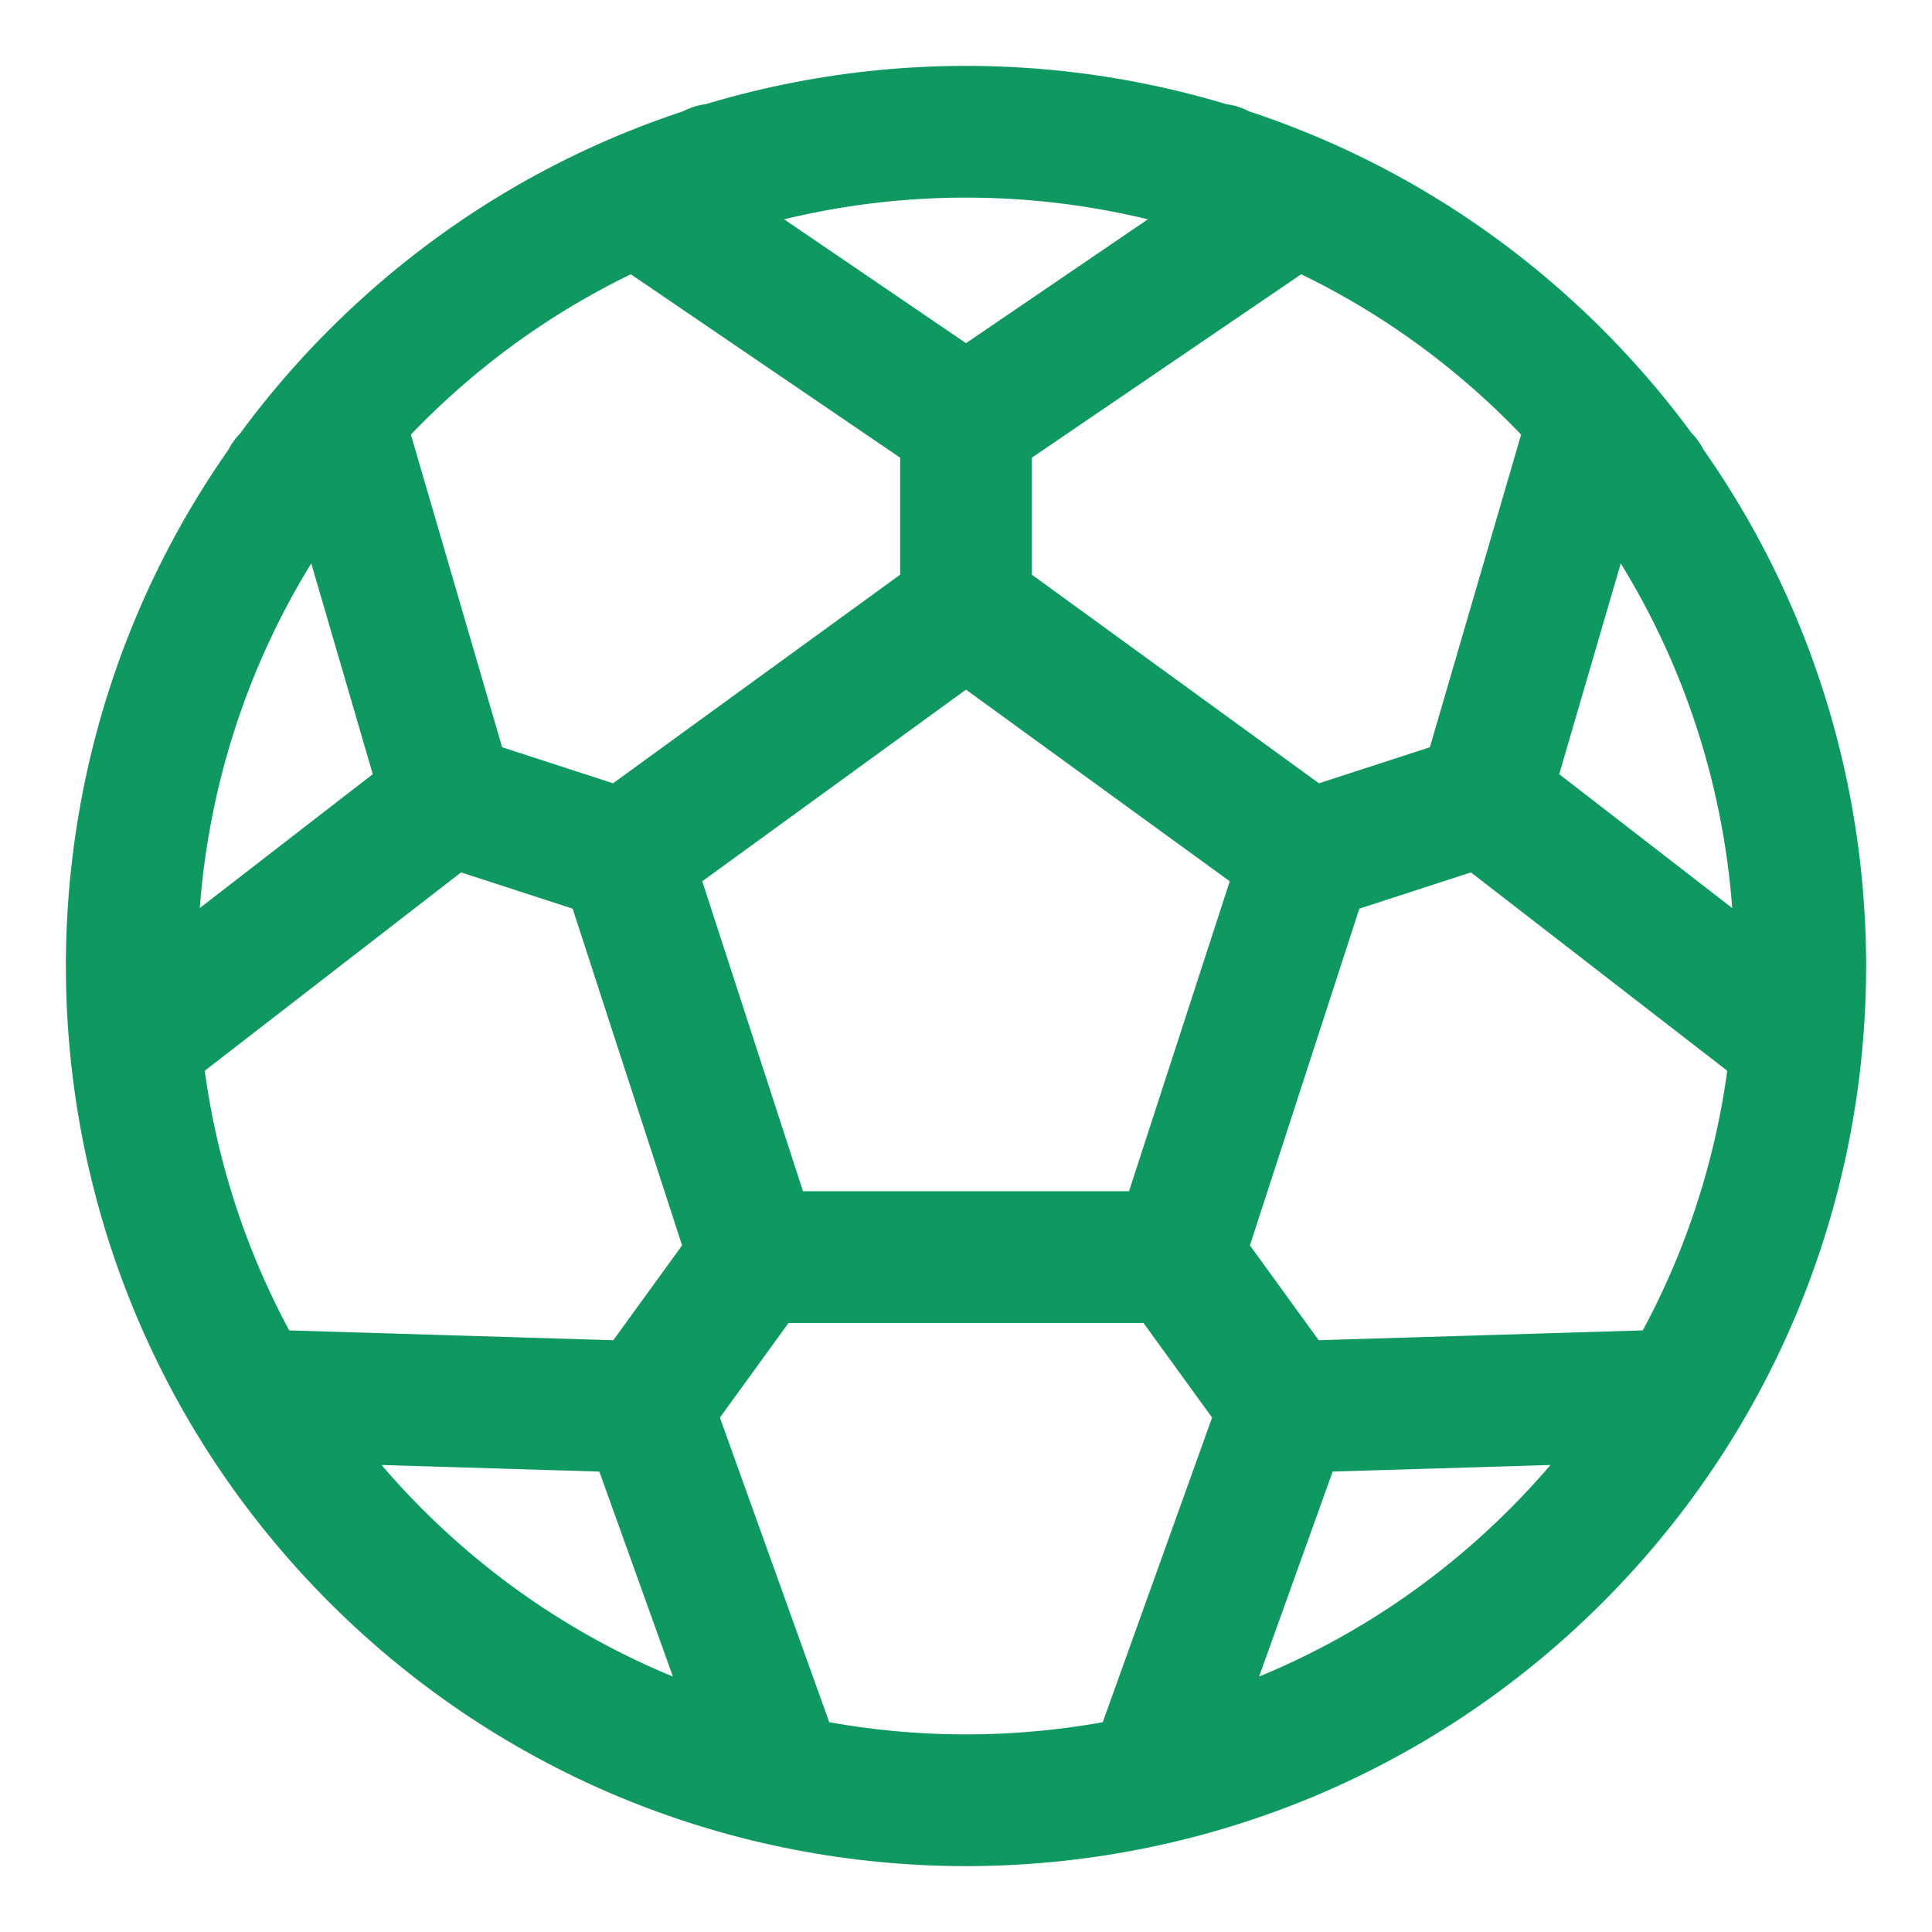 <svg viewBox="0 0 22 22" fill="none" xmlns="http://www.w3.org/2000/svg">
<path d="M18.72 5.48L18.73 5.46M13.87 1.93L13.86 1.94M20.5 10.92V10.91M1.5 10.91V10.92M3.27 5.46L3.28 5.48M8.14 1.94L8.13 1.93M14.89 9.75L16.89 9.1M20.443 11.844L16.892 9.096L18.15 4.786M11 6.93V4.82M14.711 2.288L11 4.815L7.289 2.288M13.4 14.31L14.64 16.02M13.125 20.249L14.642 16.023L19.129 15.887M7.11 9.75L5.11 9.1M1.557 11.844L5.108 9.096L3.85 4.786M8.6 14.31L7.36 16.02M8.875 20.249L7.358 16.023L2.871 15.887M17.718 4.282C21.427 7.992 21.427 14.008 17.718 17.718C14.008 21.427 7.992 21.427 4.282 17.718C0.573 14.008 0.573 7.992 4.282 4.282C7.992 0.573 14.008 0.573 17.718 4.282ZM11 6.926L14.885 9.749L13.401 14.315H8.599L7.115 9.749L11 6.926Z" stroke="#0F9960" stroke-width="1.5" stroke-linecap="round" stroke-linejoin="round"/>
</svg>
